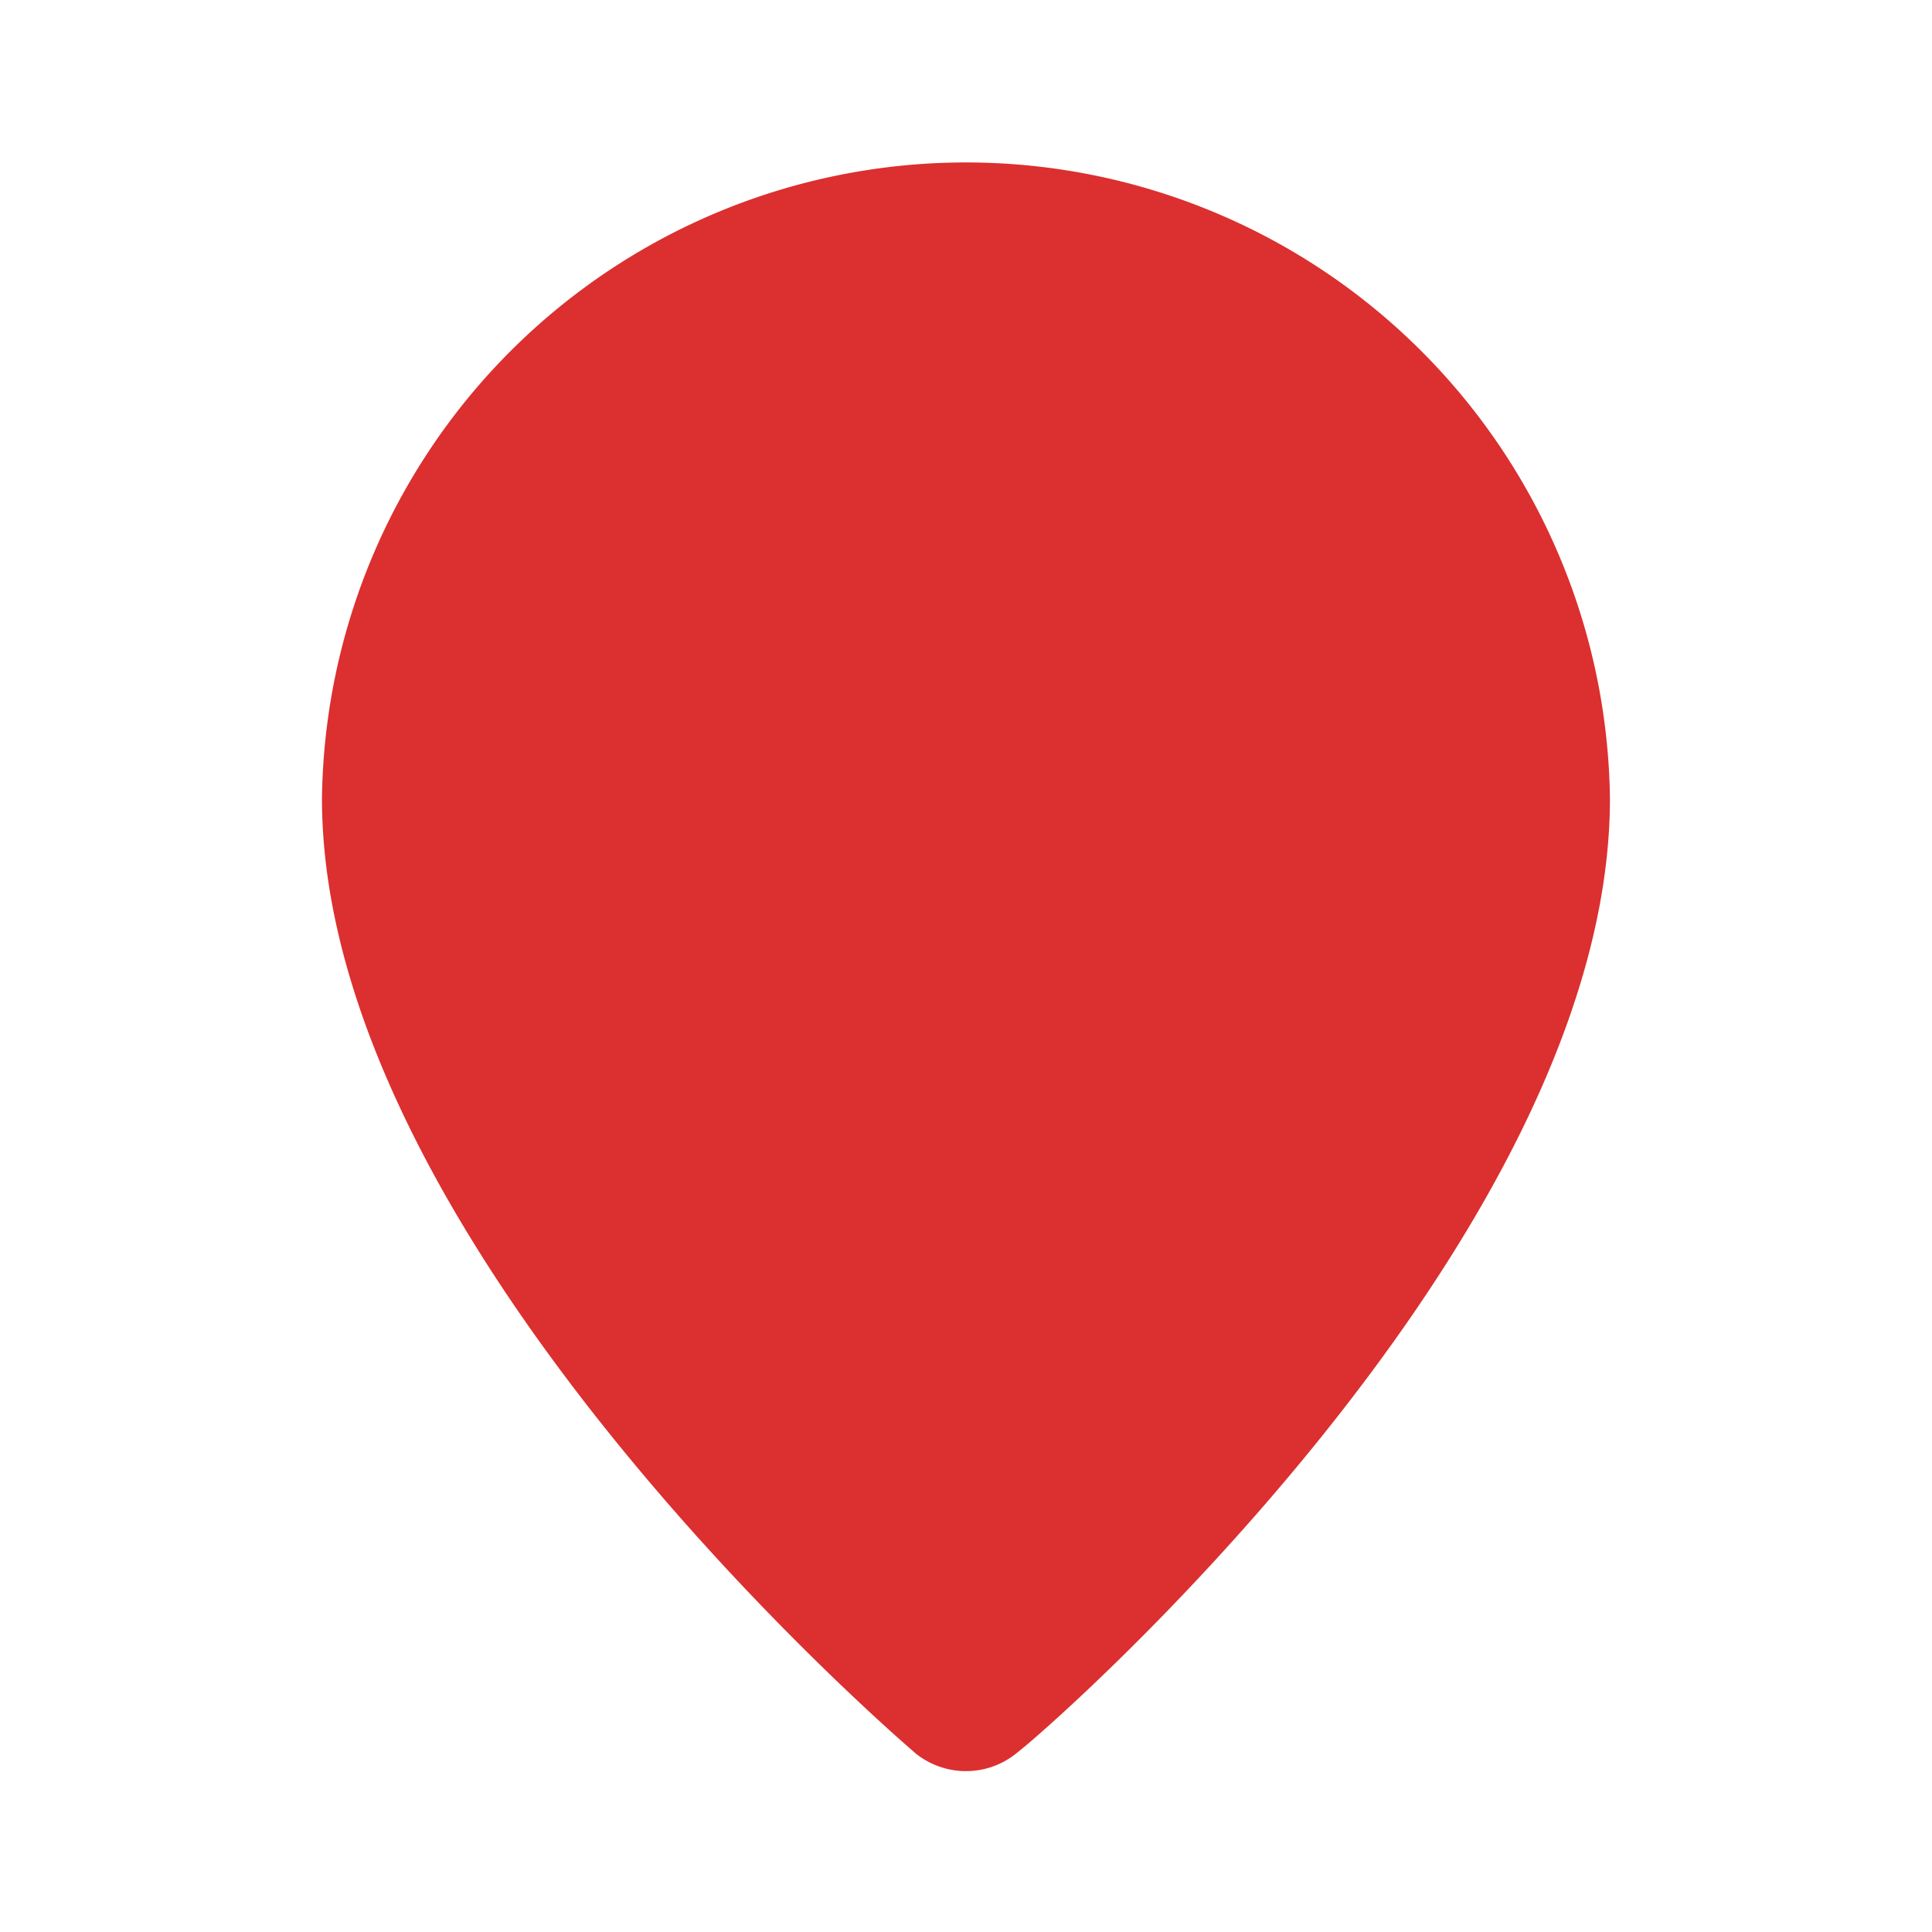 <svg id="pin-outline" xmlns="http://www.w3.org/2000/svg" width="20" height="20" viewBox="0 0 20 20">
  <rect id="Rectangle" width="20" height="20" opacity="0"/>
  <path id="Shape" d="M6.125,16.466C5.875,16.25,0,11.166,0,6.6a6.667,6.667,0,0,1,13.333,0c0,4.567-5.834,9.651-6.125,9.867a.831.831,0,0,1-1.083,0Z" transform="translate(3.333 1.667)" fill="#dc2f2f"/>
  <path id="Shape-2" data-name="Shape" d="M0,2.917A2.916,2.916,0,1,1,2.917,5.833,2.917,2.917,0,0,1,0,2.917Z" transform="translate(7.083 5)" fill="#dc2f2f"/>
</svg>
